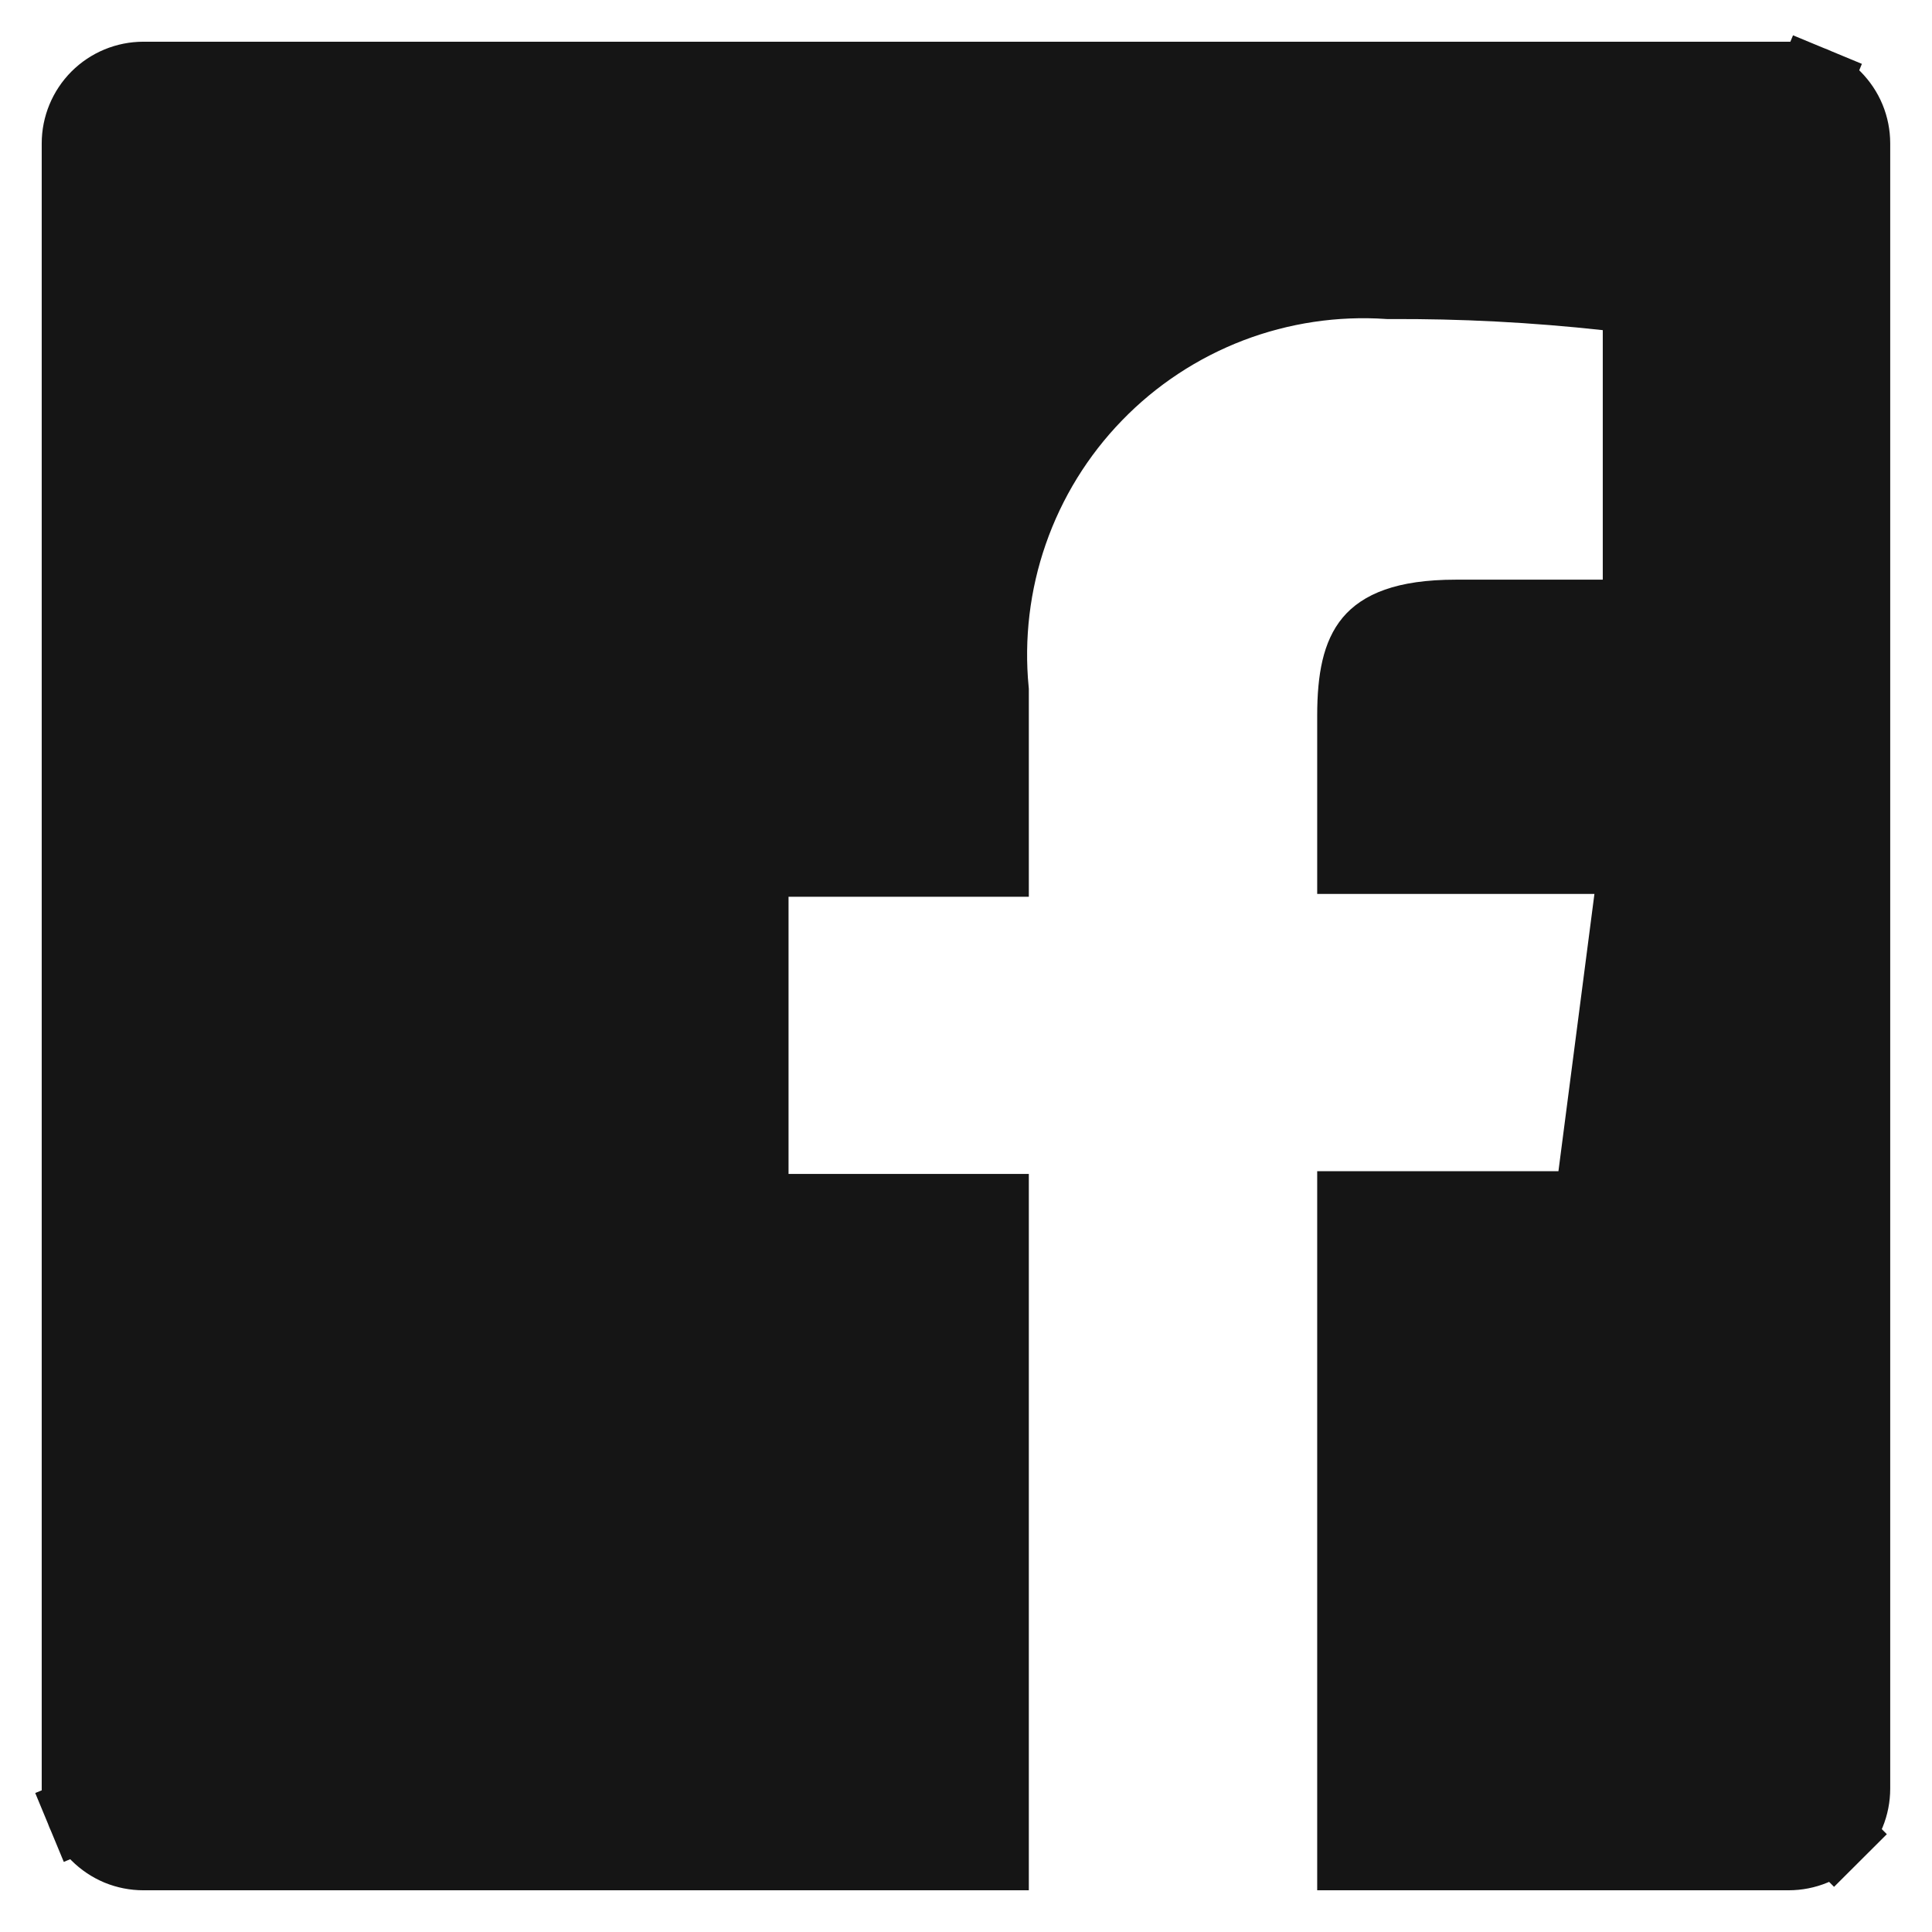 <svg width="27" height="27" viewBox="0 0 27 27" fill="none" xmlns="http://www.w3.org/2000/svg">
<path d="M22.283 11.972H18.929V10C18.929 9.46 19.01 9.149 19.165 8.964C19.303 8.8 19.601 8.622 20.346 8.622H22.399H22.92V8.101V4.614V4.147L22.456 4.096C21.443 3.985 20.425 3.932 19.406 3.938C18.653 3.887 17.898 4 17.192 4.269C16.481 4.541 15.837 4.965 15.307 5.512C14.776 6.059 14.372 6.715 14.122 7.435C13.875 8.146 13.785 8.902 13.857 9.651V12.011H11.02H10.499V12.531V16.406V16.927H11.02H13.857V25.896H2.004C1.886 25.896 1.769 25.873 1.659 25.828C1.55 25.782 1.451 25.716 1.367 25.632C1.284 25.549 1.218 25.45 1.172 25.34L0.692 25.539L1.172 25.34C1.127 25.231 1.104 25.114 1.104 24.996V2.004C1.104 1.766 1.199 1.537 1.367 1.368C1.536 1.199 1.765 1.104 2.004 1.104H24.995C25.114 1.104 25.231 1.128 25.34 1.173L25.539 0.693L25.34 1.173C25.449 1.218 25.548 1.284 25.632 1.368C25.715 1.452 25.782 1.551 25.827 1.66C25.872 1.769 25.895 1.886 25.895 2.004V24.996C25.895 25.114 25.872 25.231 25.827 25.34C25.782 25.45 25.715 25.549 25.632 25.632L26 26.001L25.632 25.632C25.548 25.716 25.449 25.782 25.34 25.828C25.231 25.873 25.114 25.896 24.995 25.896H18.929V16.889H21.779H22.237L22.296 16.435L22.799 12.56L22.876 11.972H22.283Z" fill="#151515" stroke="#151515" stroke-width="1.042"/>
</svg>
